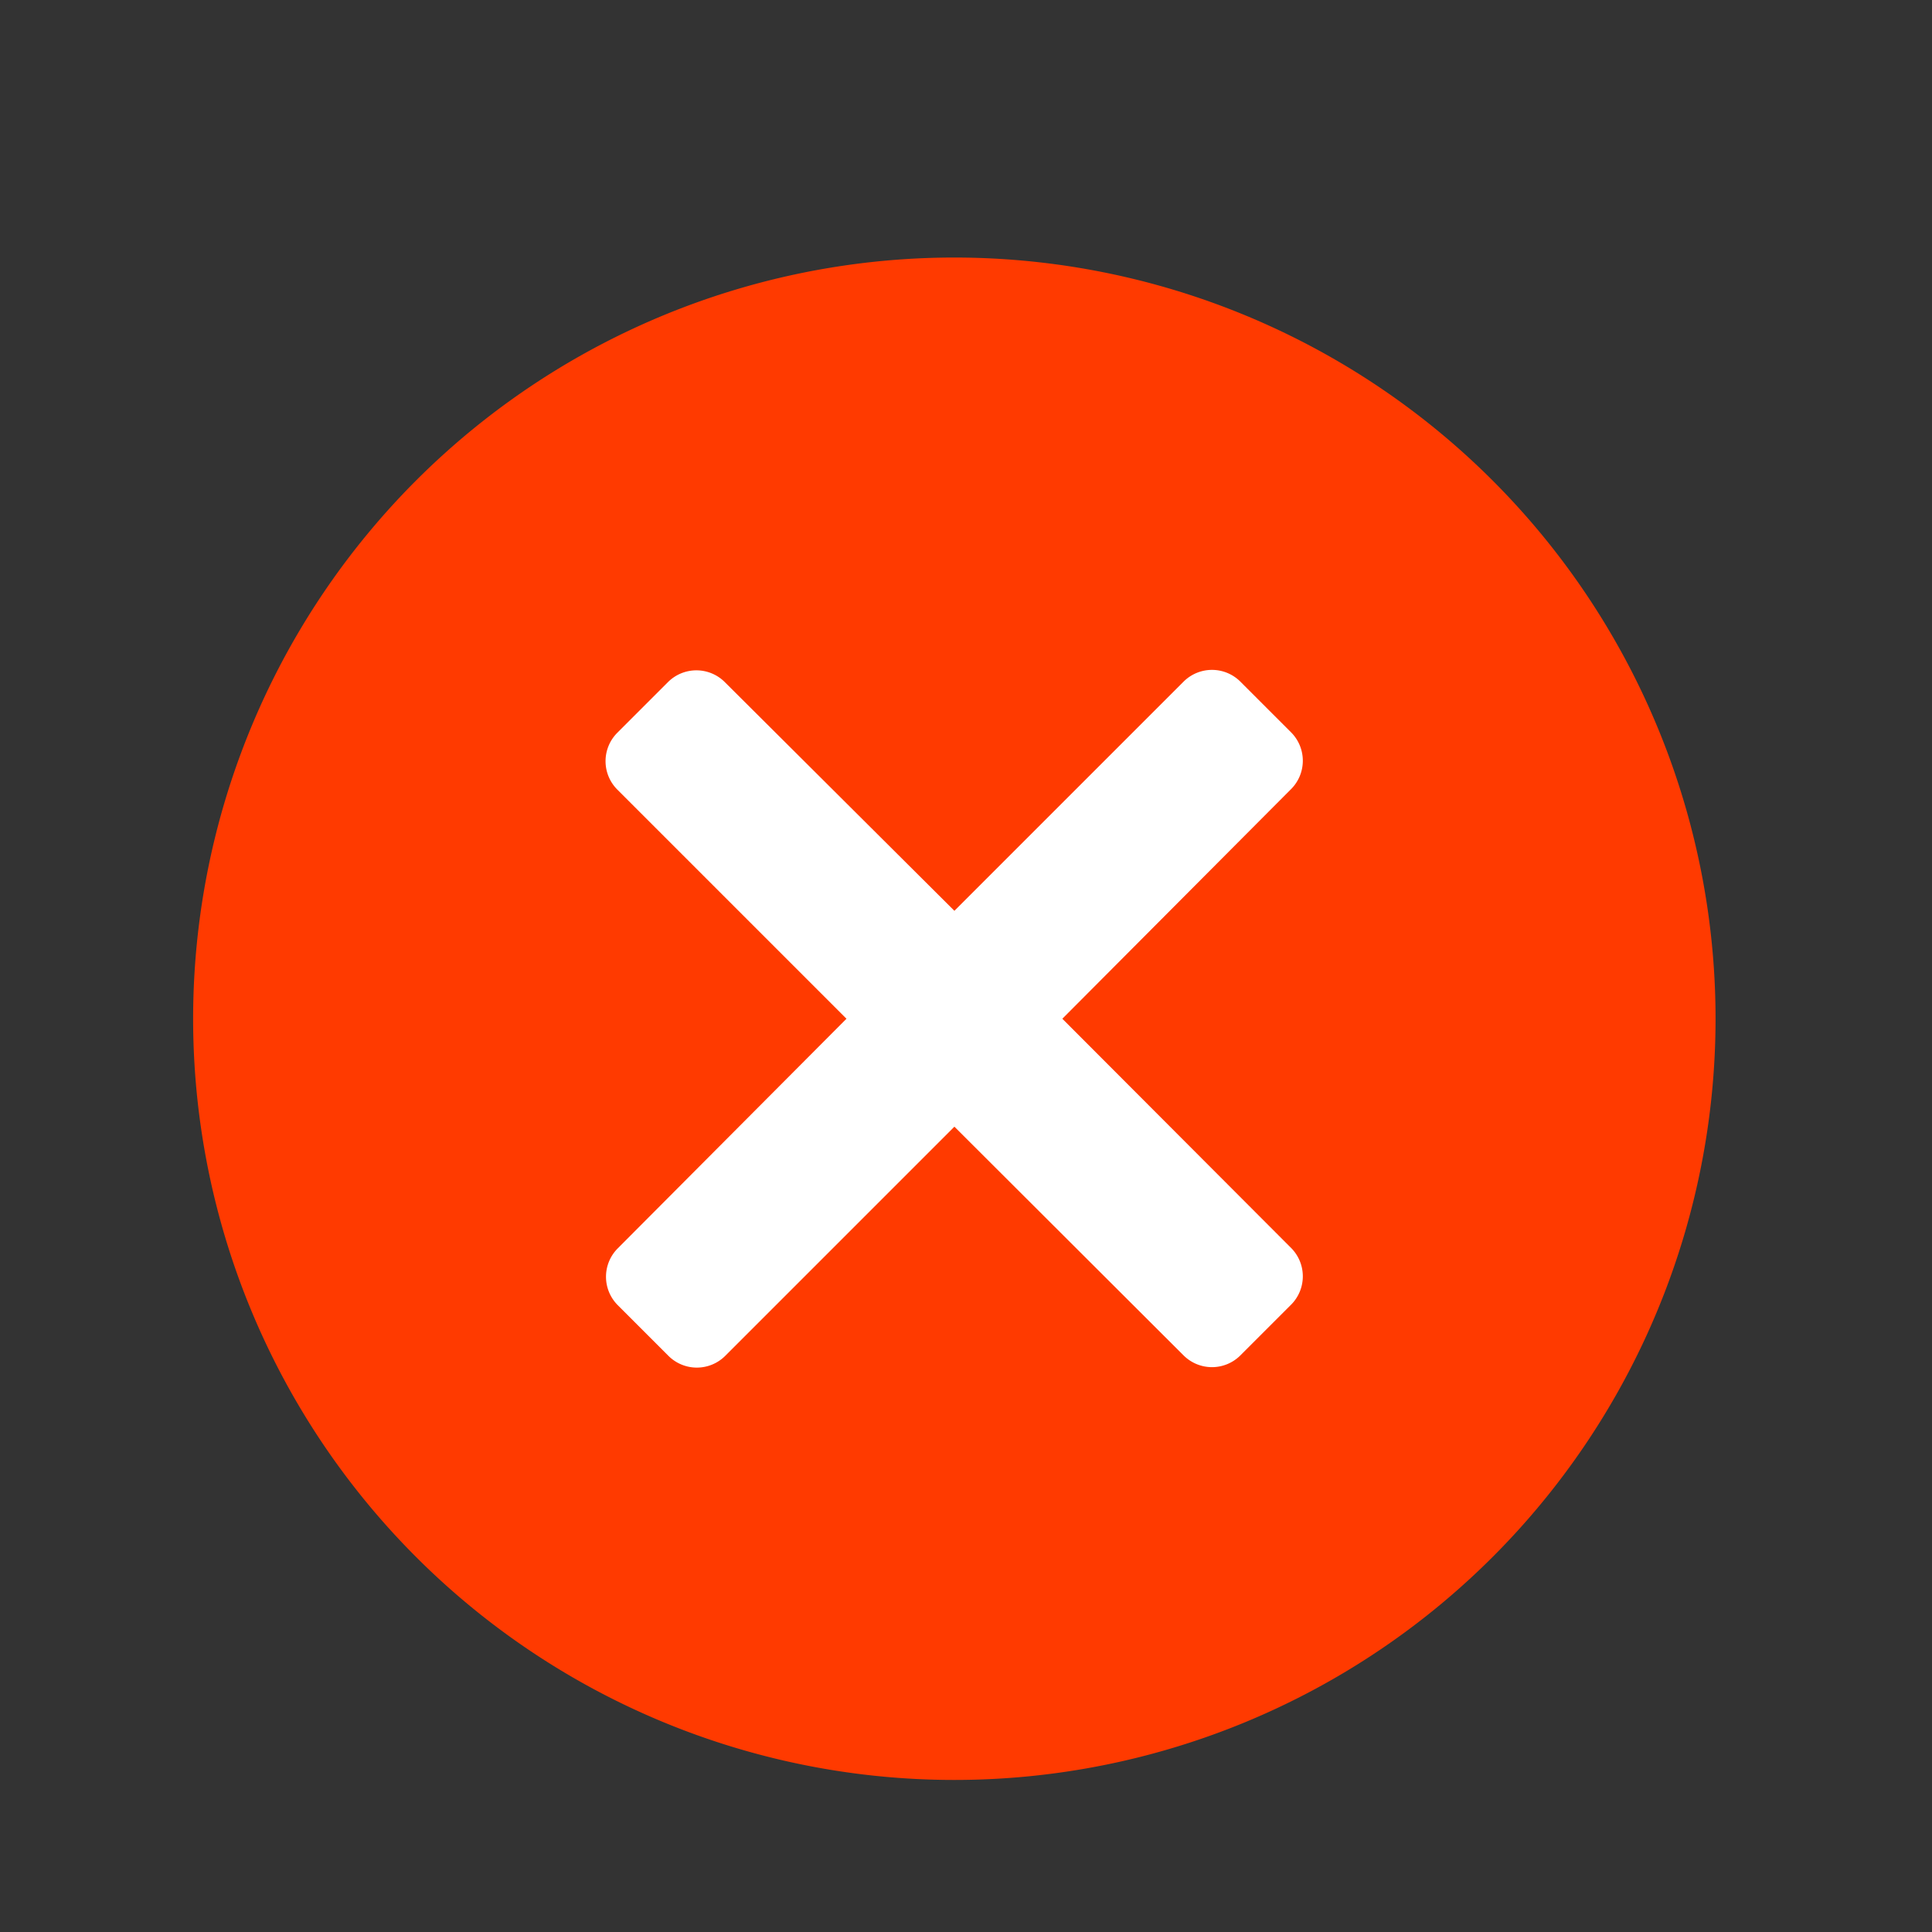 <svg xmlns="http://www.w3.org/2000/svg" width="30" height="30" viewBox="0 0 30 30">
  <rect x="0" y="0" width="30" height="30" fill="#333333" stroke="none"/>
  <g id="Group_13976" data-name="Group 13976" transform="translate(1765 -22078)">
    <g id="Group_13975" data-name="Group 13975" transform="translate(-43 -33.163)">
      <g id="Ellipse_2570" data-name="Ellipse 2570" transform="translate(-1715 22120)" fill="#fff" stroke="#fff" stroke-width="1">
        <circle cx="8" cy="8" r="8" stroke="none"/>
        <circle cx="8" cy="8" r="7.5" fill="none"/>
      </g>
      <path id="noun_wrong_1892752" d="M21.631,19.962a.624.624,0,0,1,0,.875l-.794.794a.624.624,0,0,1-.875,0L16.4,18.076l-3.562,3.562a.624.624,0,0,1-.875,0l-.794-.794a.624.624,0,0,1,0-.875L14.724,16.4l-3.562-3.562a.624.624,0,0,1,0-.875l.794-.794a.624.624,0,0,1,.875,0L16.4,14.724l3.562-3.562a.624.624,0,0,1,.875,0l.794.794a.624.624,0,0,1,0,.875L18.076,16.4ZM16.4,4.58A11.82,11.82,0,1,0,28.219,16.4,11.82,11.82,0,0,0,16.4,4.58Z" transform="translate(-1723.58 22110.582)" fill="#ff3a00"/>
    </g>
    <g id="Group_13970" data-name="Group 13970" transform="translate(178 -106)">
      <g id="Chat_Icon" data-name="Chat Icon" transform="translate(-1943.243 22184)">
        <rect id="bound" width="30" height="30" transform="translate(0.243)" fill="none"/>
      </g>
    </g>
  </g>
</svg>
